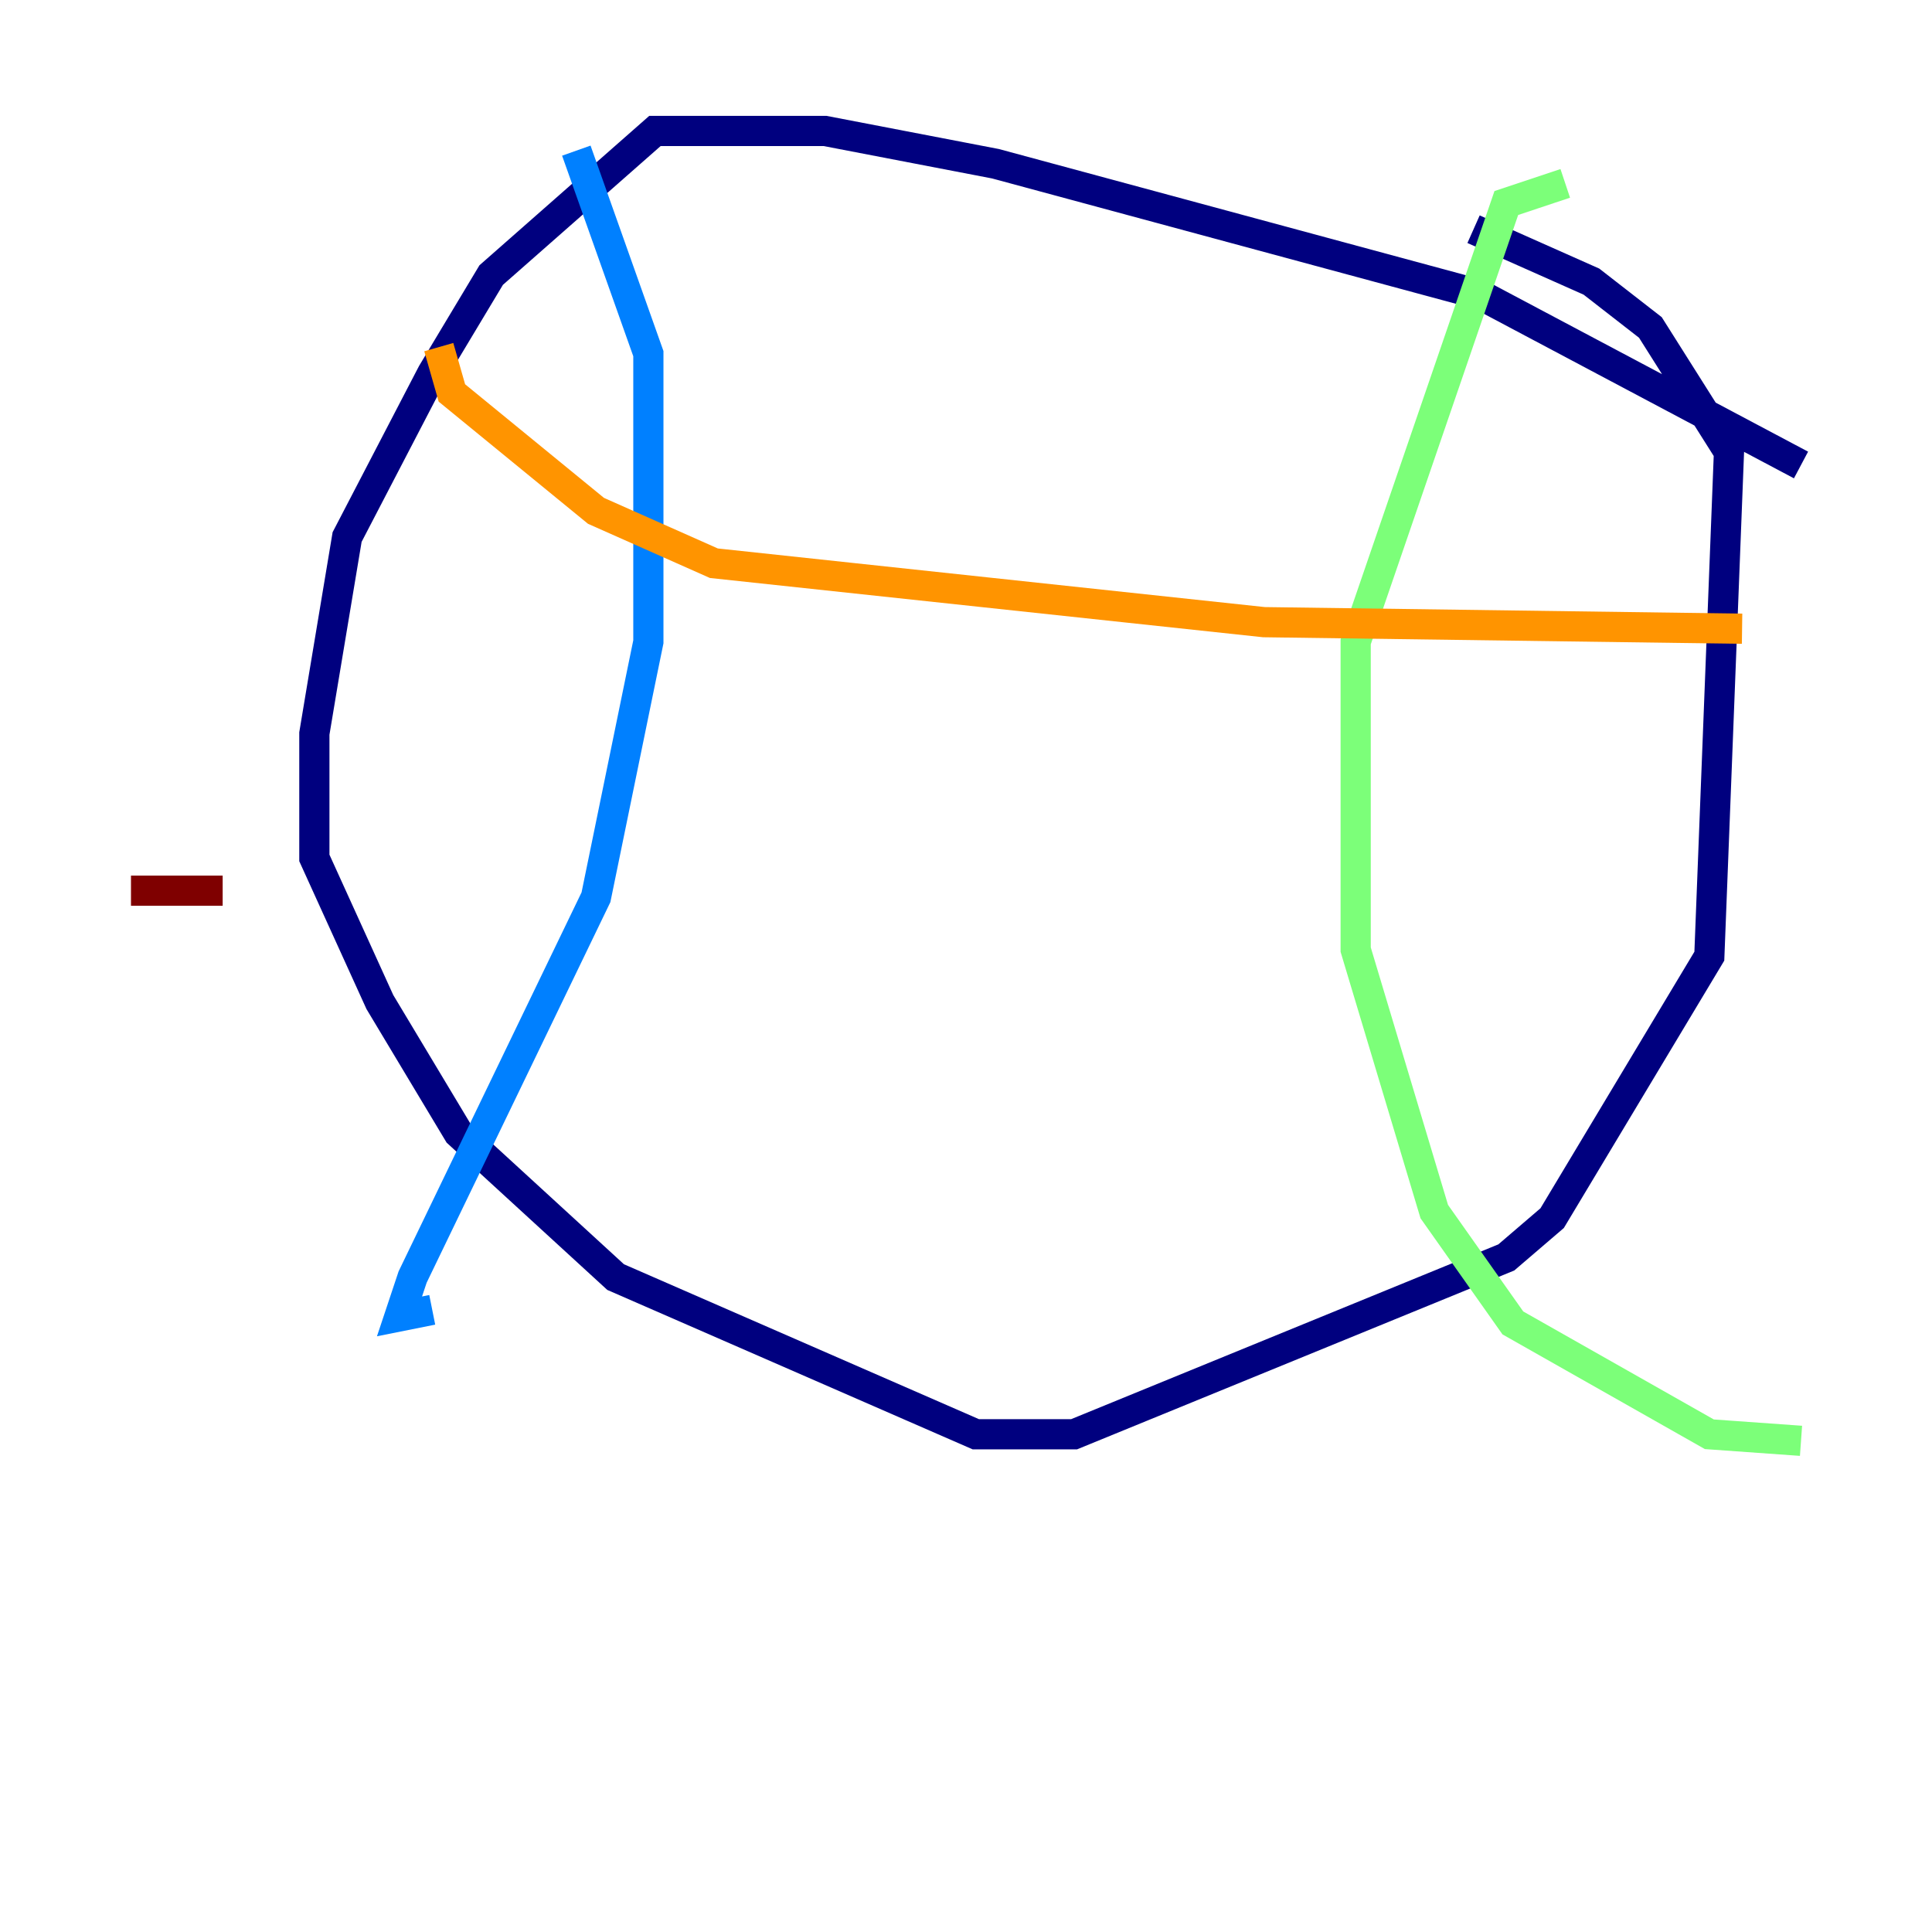 <?xml version="1.0" encoding="utf-8" ?>
<svg baseProfile="tiny" height="128" version="1.2" viewBox="0,0,128,128" width="128" xmlns="http://www.w3.org/2000/svg" xmlns:ev="http://www.w3.org/2001/xml-events" xmlns:xlink="http://www.w3.org/1999/xlink"><defs /><polyline fill="none" points="119.322,30.807 98.061,19.525 65.953,10.848 54.671,8.678 43.39,8.678 32.542,18.224 28.637,24.732 22.997,35.58 20.827,48.597 20.827,56.841 25.166,66.386 30.373,75.064 40.786,84.61 64.651,95.024 71.159,95.024 99.797,83.308 102.834,80.705 113.248,63.349 114.549,29.939 109.342,21.695 105.437,18.658 97.627,15.186" stroke="#00007f" stroke-width="2" /><polyline fill="none" points="38.183,9.98 42.956,23.43 42.956,42.522 39.485,59.444 27.336,84.61 26.468,87.214 28.637,86.78" stroke="#0080ff" stroke-width="2" /><polyline fill="none" points="103.702,12.149 99.797,13.451 89.817,42.522 89.817,62.915 95.024,80.271 100.231,87.647 113.248,95.024 119.322,95.458" stroke="#7cff79" stroke-width="2" /><polyline fill="none" points="29.071,22.997 29.939,26.034 39.485,33.844 47.295,37.315 83.742,41.22 115.417,41.654" stroke="#ff9400" stroke-width="2" /><polyline fill="none" points="8.678,59.01 14.752,59.01" stroke="#7f0000" stroke-width="2" /></svg>